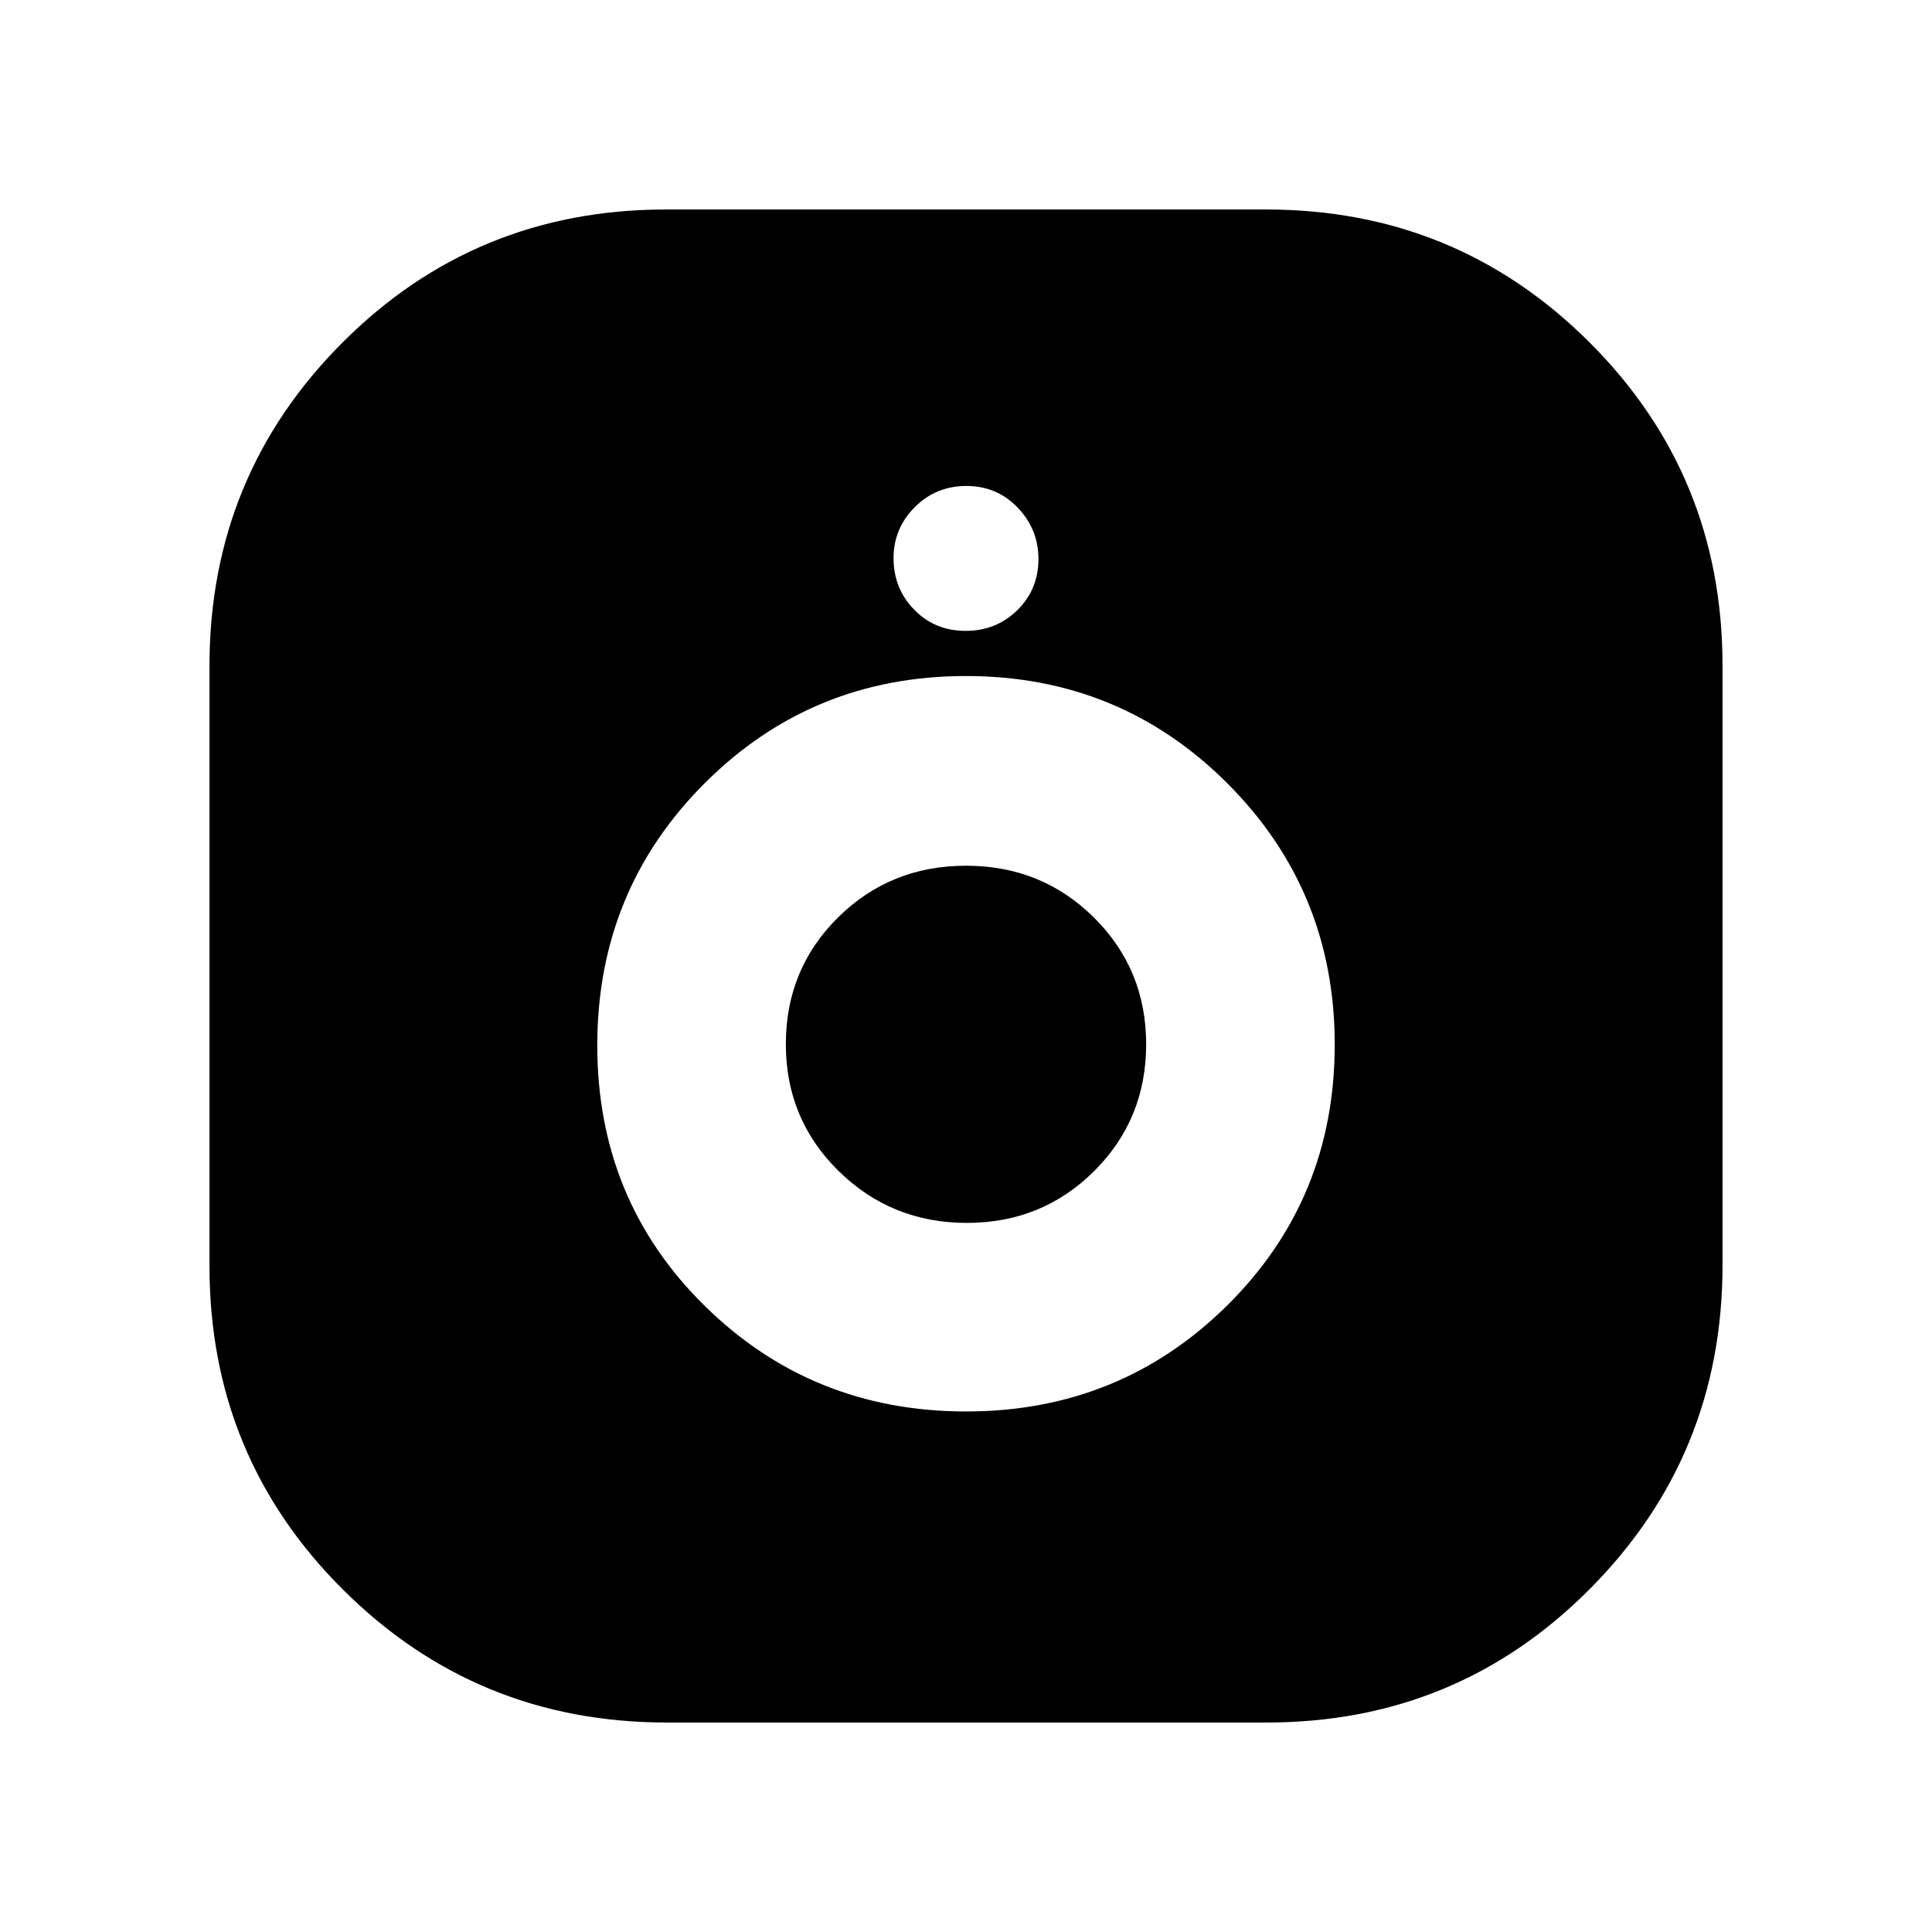 <svg xmlns="http://www.w3.org/2000/svg" height="20" viewBox="0 -960 960 960" width="20"><path d="M331.25-104.09q-94.53 0-160.85-66.06-66.31-66.06-66.31-160.74v-298.19q0-94.55 66.06-160.69t160.74-66.14h298.19q94.55 0 160.69 65.98t66.14 160.55v298.13q0 94.53-65.98 160.85-65.98 66.31-160.55 66.31H331.25Zm148.78-154.56q76.58 0 129.88-52.81 53.31-52.81 53.31-129.54 0-76.39-53.33-129.74-53.33-53.35-129.92-53.35-76.58 0-129.88 53.33-53.31 53.33-53.31 130.2 0 76.86 53.33 129.39 53.33 52.52 129.92 52.52Zm.36-93.7q-37.43 0-63.67-25.76-26.24-25.76-26.24-63.06 0-37.31 25.96-62.98 25.96-25.68 63.57-25.68 37.6 0 63.55 25.74 25.96 25.73 25.96 63 0 37.26-25.85 63-25.84 25.74-63.28 25.74Zm-.6-294.17q15.21 0 25.71-10.29t10.5-25.5q0-14.65-10.29-25.43t-25.5-10.78q-15.21 0-25.71 10.57T444-682.73q0 15.21 10.29 25.71t25.5 10.5Z"/></svg>